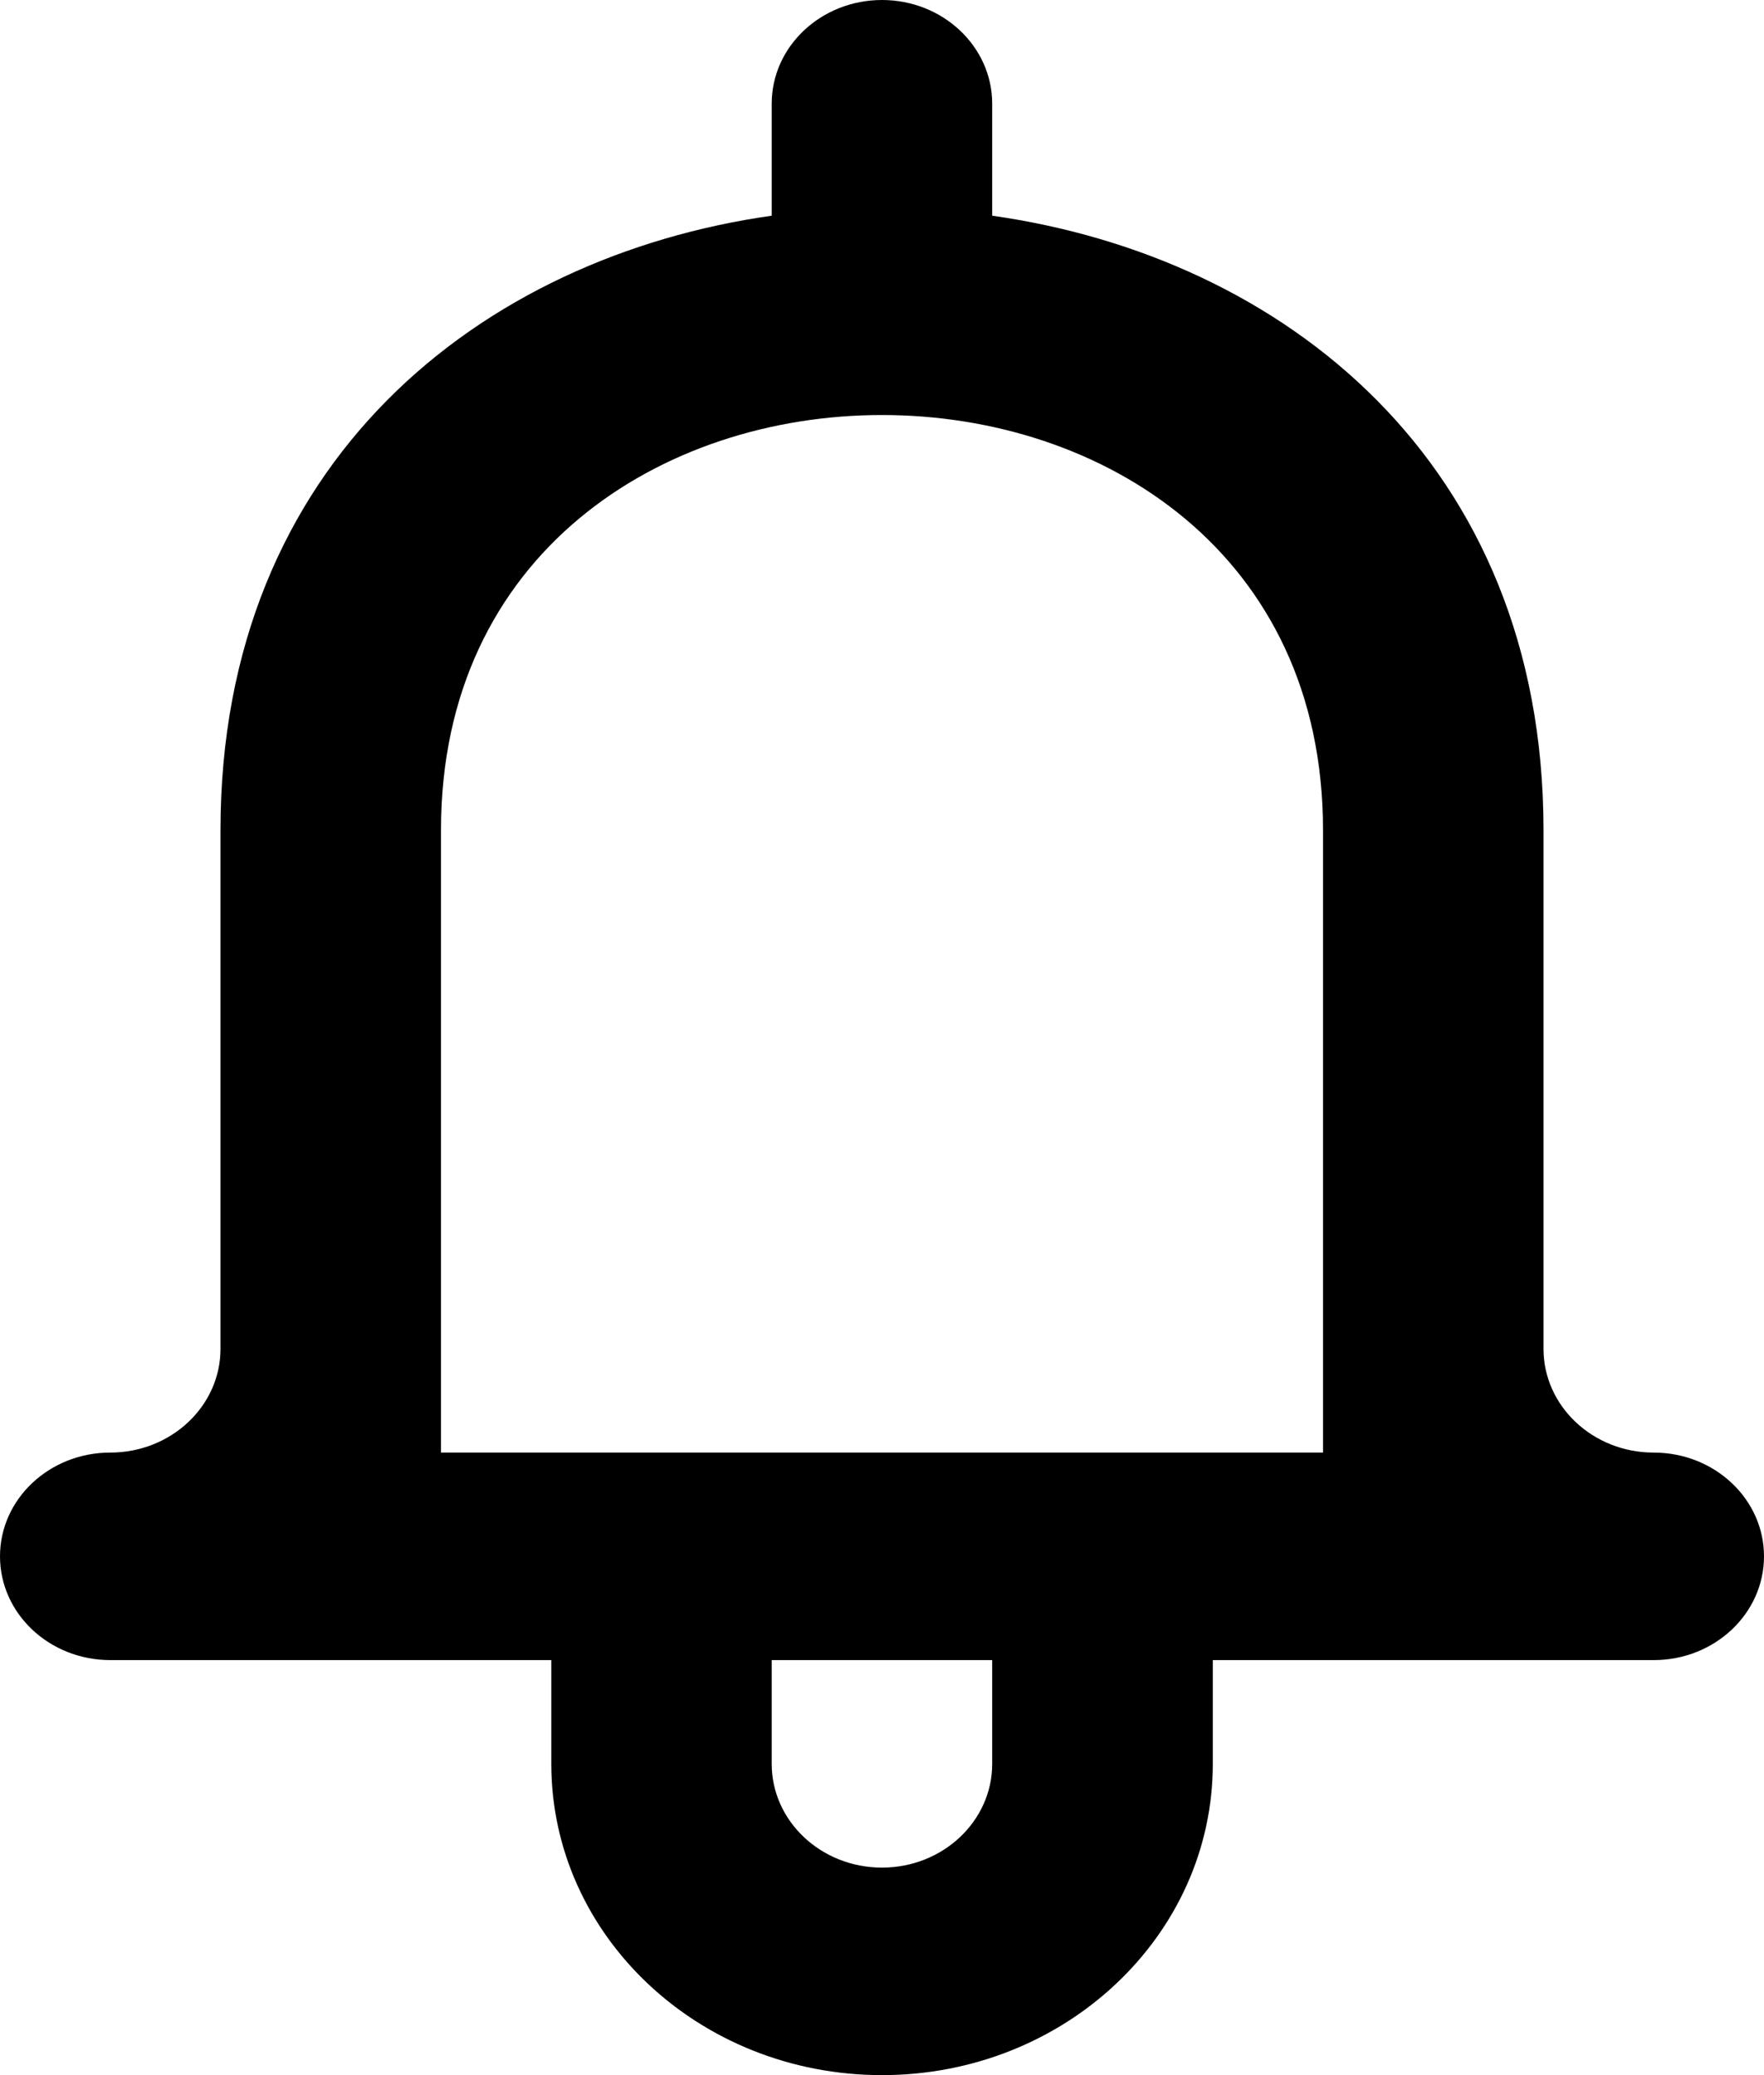 <svg xmlns="http://www.w3.org/2000/svg" width="17" height="20" id="notification">
  <path fill-rule="evenodd" d="M12.75 14h-8.5V8c0-2.666 2.125-4 4.249-4h.002c2.124 0 4.249 1.334 4.249 4v6zm-3.188 3c0 .552-.476 1-1.062 1-.587 0-1.063-.448-1.063-1v-1h2.125v1zm6.375-3c-.586 0-1.062-.448-1.062-1V8c0-3.553-2.516-5.525-5.313-5.921V1c0-.552-.476-1-1.062-1-.587 0-1.063.448-1.063 1v1.079C4.641 2.475 2.125 4.447 2.125 8v5c0 .552-.476 1-1.063 1C.476 14 0 14.448 0 15s.476 1 1.063 1h4.25v1c0 1.657 1.426 3 3.187 3 1.76 0 3.188-1.343 3.188-3v-1h4.25c.586 0 1.062-.448 1.062-1s-.476-1-1.063-1z"></path>
</svg>
